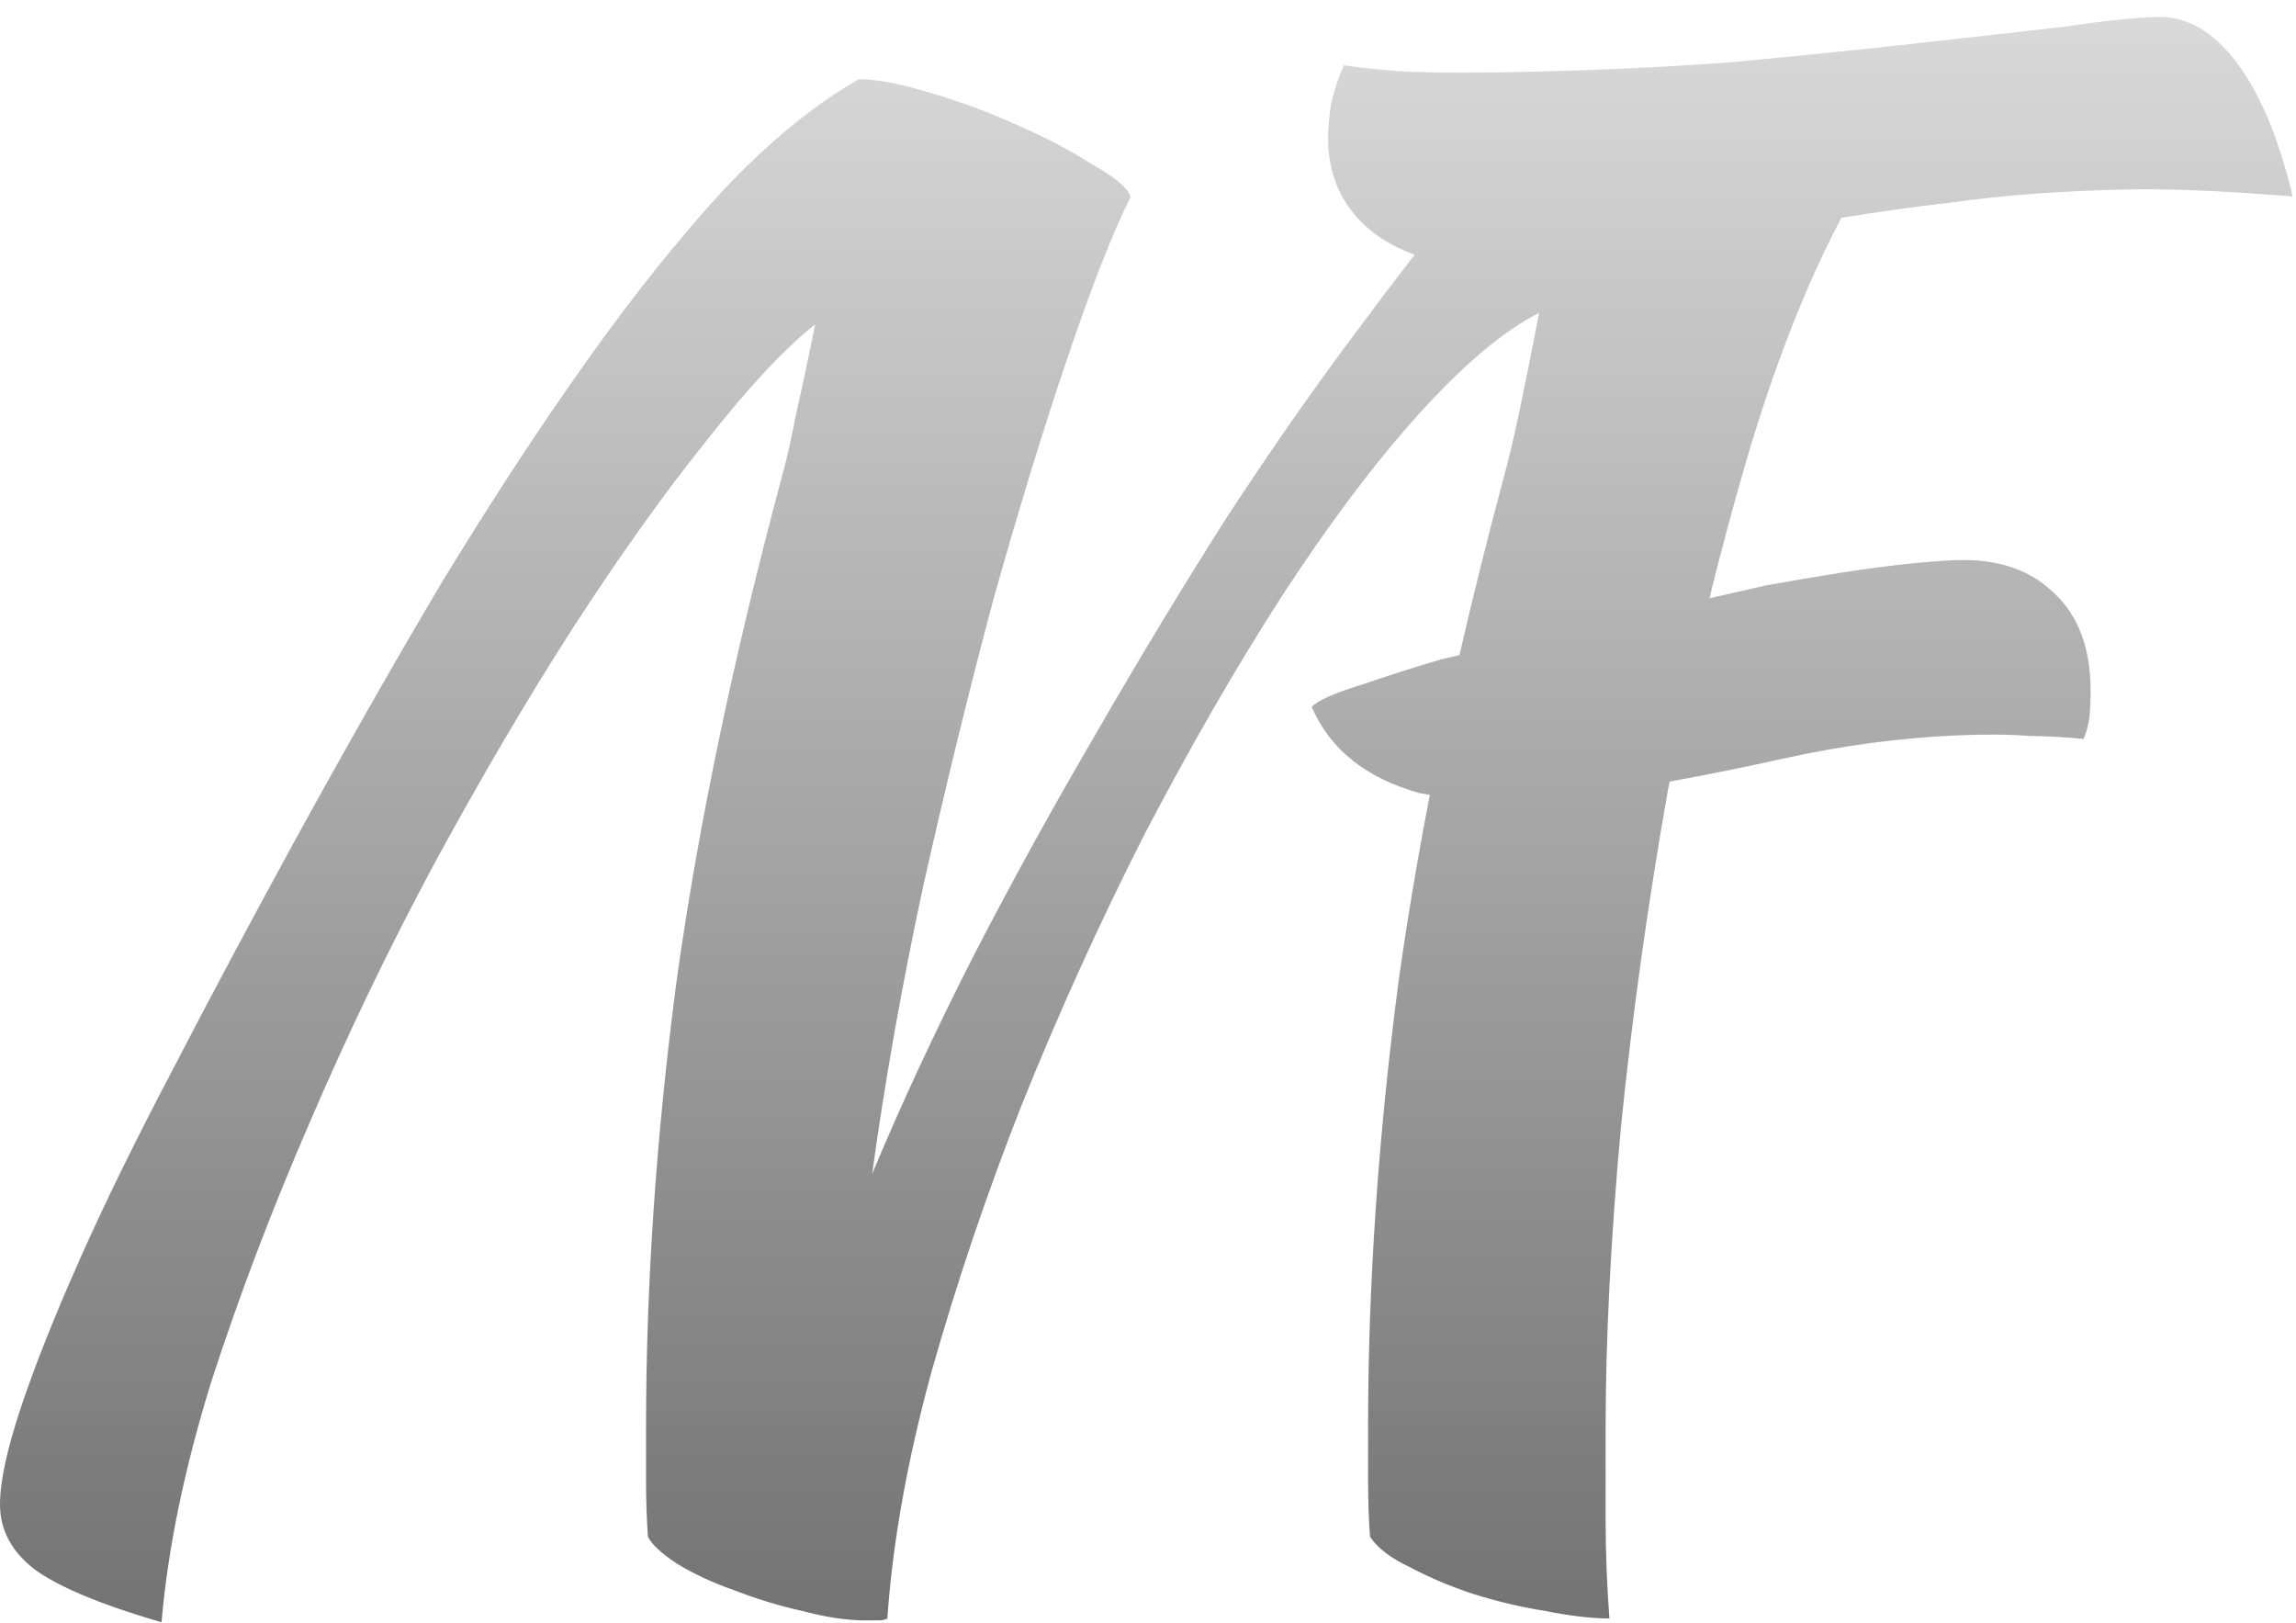 <svg width="116" height="82" viewBox="0 0 116 82" fill="none" xmlns="http://www.w3.org/2000/svg">
<path d="M109.042 0.859C110.514 0.832 111.84 1.607 113.021 3.183C114.201 4.759 115.137 7.005 115.829 9.921C113.778 9.759 112.113 9.655 110.832 9.612C109.615 9.567 108.525 9.553 107.565 9.571C104.302 9.629 101.298 9.851 98.553 10.233C96.647 10.456 94.807 10.713 93.031 11.001C91.219 14.443 89.615 18.541 88.224 23.296C87.562 25.557 86.945 27.866 86.366 30.222L89.189 29.58C90.486 29.346 91.744 29.131 92.965 28.938C95.255 28.583 97.168 28.37 98.702 28.3C100.748 28.207 102.372 28.7 103.574 29.776C104.84 30.849 105.519 32.388 105.61 34.394C105.633 34.895 105.624 35.43 105.586 35.997C105.545 36.502 105.437 36.946 105.263 37.33C104.426 37.243 103.494 37.191 102.469 37.175C101.44 37.096 100.223 37.088 98.816 37.152C95.939 37.282 93.073 37.665 90.219 38.297C88.201 38.744 86.245 39.138 84.351 39.485C84.33 39.592 84.308 39.7 84.288 39.808C83.264 45.568 82.464 51.296 81.888 56.992C81.376 62.623 81.12 67.68 81.12 72.16V76.768C81.12 78.368 81.183 80.032 81.311 81.76C80.416 81.76 79.328 81.632 78.048 81.376C76.832 81.184 75.616 80.896 74.4 80.512C73.249 80.128 72.192 79.68 71.232 79.168C70.272 78.72 69.6 78.208 69.216 77.632C69.152 76.736 69.12 75.808 69.12 74.848V72.064C69.12 64.896 69.632 57.408 70.656 49.6C71.081 46.549 71.61 43.4 72.24 40.153C72.066 40.127 71.892 40.099 71.719 40.067C69.013 39.308 67.195 37.856 66.269 35.709C66.574 35.381 67.455 34.996 68.908 34.553C70.021 34.165 71.321 33.75 72.808 33.308L73.736 33.096C74.396 30.22 75.128 27.273 75.936 24.256C76.192 23.36 76.48 22.144 76.8 20.608C77.12 19.072 77.44 17.472 77.76 15.808C75.968 16.704 73.92 18.432 71.616 20.991C69.376 23.488 67.072 26.56 64.704 30.208C62.4 33.792 60.096 37.792 57.792 42.208C55.552 46.624 53.504 51.137 51.648 55.745C49.856 60.288 48.32 64.832 47.04 69.376C45.824 73.856 45.088 77.984 44.832 81.76C44.704 81.824 44.576 81.856 44.448 81.856H43.68C42.784 81.856 41.728 81.696 40.512 81.376C39.36 81.12 38.208 80.768 37.056 80.32C35.968 79.936 35.008 79.488 34.176 78.976C33.408 78.464 32.928 78.016 32.736 77.632C32.672 76.736 32.64 75.808 32.64 74.848V72.064C32.64 64.896 33.152 57.408 34.176 49.6C35.264 41.792 37.024 33.344 39.456 24.256C39.712 23.36 39.968 22.24 40.224 20.896C40.544 19.488 40.864 17.984 41.184 16.384C39.648 17.6 37.824 19.552 35.712 22.24C33.6 24.863 31.36 28 28.992 31.648C26.688 35.232 24.352 39.2 21.984 43.552C19.68 47.84 17.568 52.224 15.648 56.704C13.729 61.12 12.064 65.504 10.656 69.856C9.312 74.208 8.48 78.24 8.16 81.953C5.088 81.056 2.944 80.16 1.728 79.264C0.576 78.368 9.62586e-05 77.28 0 76C0 74.848 0.352 73.216 1.056 71.104C1.76 68.992 2.752 66.496 4.032 63.616C5.312 60.736 6.88 57.536 8.736 54.016C10.592 50.432 12.64 46.592 14.88 42.496C17.44 37.824 19.936 33.44 22.368 29.344C24.864 25.248 27.296 21.536 29.664 18.208C32.032 14.88 34.336 12 36.576 9.568C38.88 7.136 41.152 5.28 43.392 4C44.288 4 45.472 4.224 46.944 4.672C48.48 5.12 49.953 5.664 51.36 6.304C52.832 6.944 54.112 7.616 55.2 8.32C56.352 8.96 56.992 9.504 57.12 9.952C56.224 11.745 55.168 14.432 53.952 18.016C52.736 21.6 51.488 25.664 50.208 30.208C48.992 34.752 47.808 39.585 46.656 44.704C45.568 49.76 44.704 54.624 44.065 59.296C45.536 55.776 47.232 52.128 49.152 48.352C51.136 44.512 53.216 40.736 55.392 37.024C57.568 33.248 59.776 29.6 62.016 26.08C64.32 22.56 66.56 19.36 68.736 16.48C69.679 15.204 70.593 14 71.476 12.868C70.711 12.595 70.015 12.224 69.391 11.755C67.898 10.584 67.133 9.034 67.099 7.105C67.089 6.573 67.142 5.939 67.257 5.204C67.436 4.469 67.648 3.833 67.894 3.296C69.114 3.474 70.3 3.586 71.453 3.632C72.67 3.677 74.239 3.681 76.158 3.647C80.189 3.574 83.964 3.406 87.48 3.143C90.994 2.813 94.156 2.49 96.967 2.173C99.841 1.855 102.302 1.579 104.346 1.342C106.388 1.039 107.954 0.878 109.042 0.859Z" fill="url(#paint0_linear_3_64)"/>
<defs>
<linearGradient id="paint0_linear_3_64" x1="57.915" y1="0.858" x2="57.915" y2="81.952" gradientUnits="userSpaceOnUse">
<stop stop-color="#D9D9D9"/>
<stop offset="1" stop-color="#737373"/>
</linearGradient>
</defs>
</svg>
